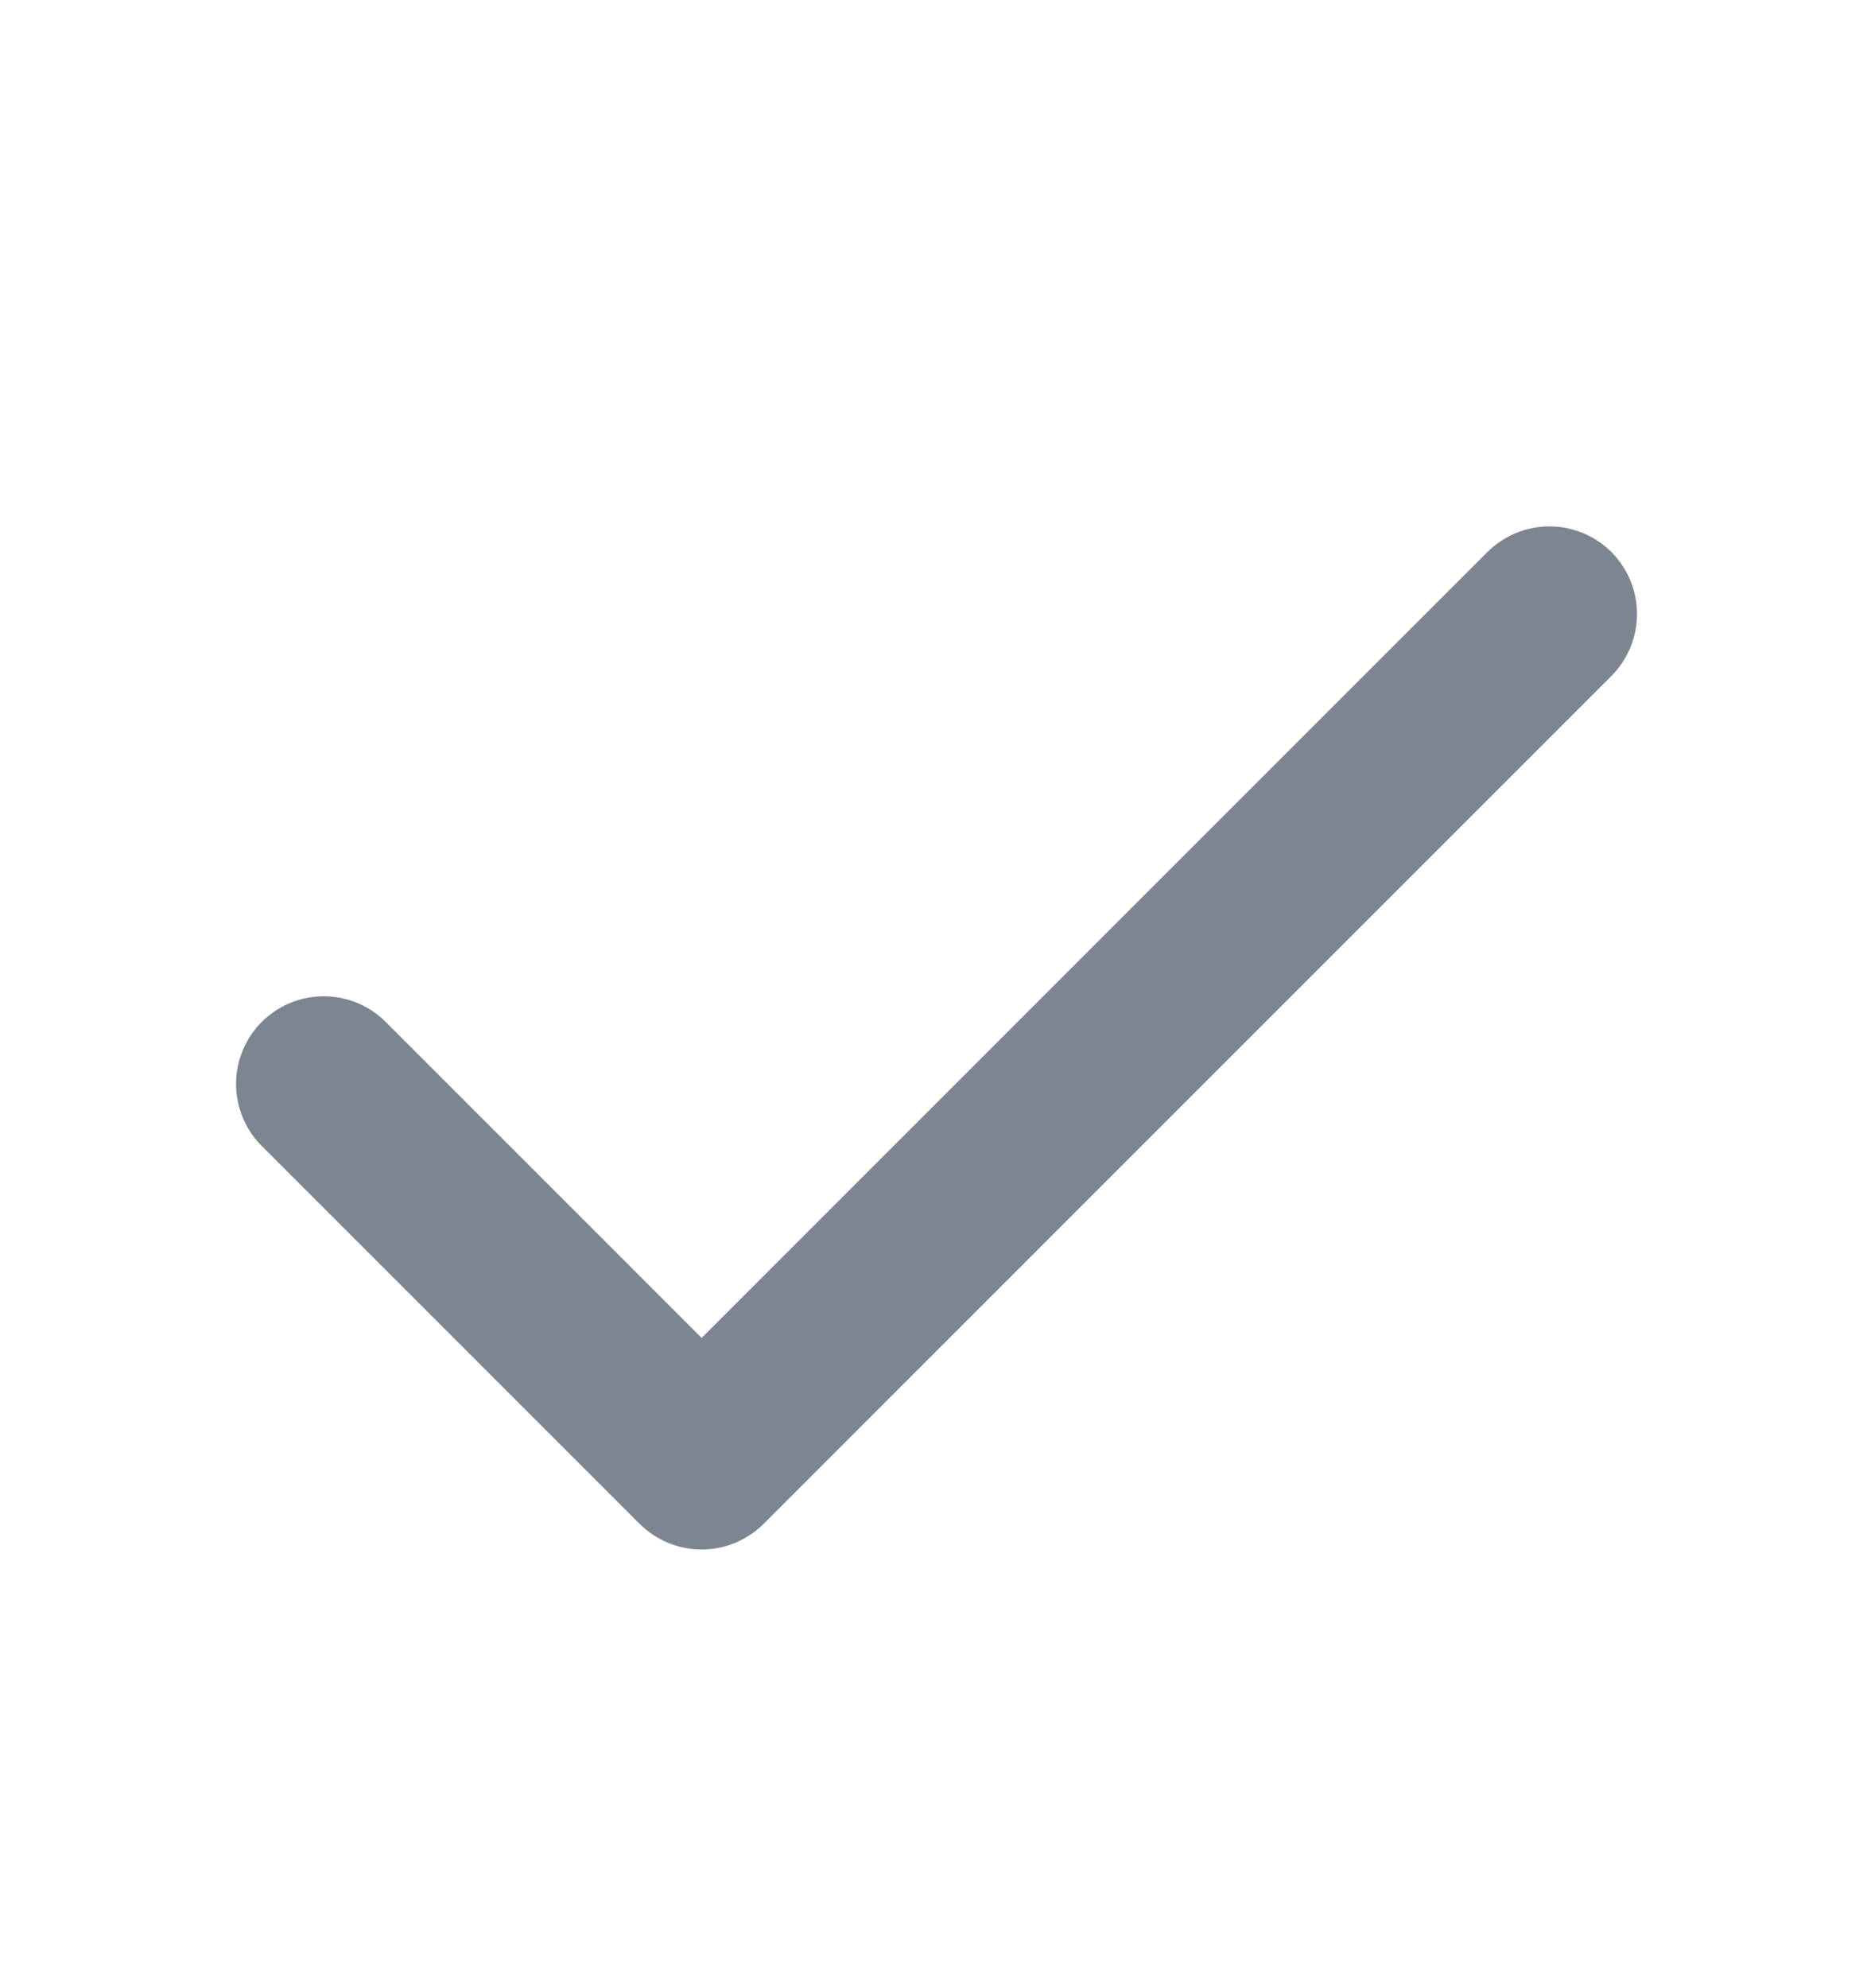 <svg width="16" height="17" viewBox="0 0 16 17" fill="none" xmlns="http://www.w3.org/2000/svg">
<path fill-rule="evenodd" clip-rule="evenodd" d="M13.78 4.72C13.92 4.861 13.999 5.051 13.999 5.25C13.999 5.449 13.92 5.639 13.78 5.78L6.53 13.03C6.389 13.17 6.199 13.249 6 13.249C5.801 13.249 5.611 13.17 5.47 13.03L2.22 9.78C2.088 9.638 2.015 9.45 2.019 9.255C2.022 9.061 2.101 8.876 2.238 8.738C2.376 8.601 2.561 8.522 2.755 8.519C2.95 8.515 3.138 8.588 3.28 8.72L6 11.44L12.72 4.72C12.861 4.58 13.051 4.501 13.25 4.501C13.449 4.501 13.639 4.58 13.78 4.72Z" fill="#7D8590"/>
</svg>
